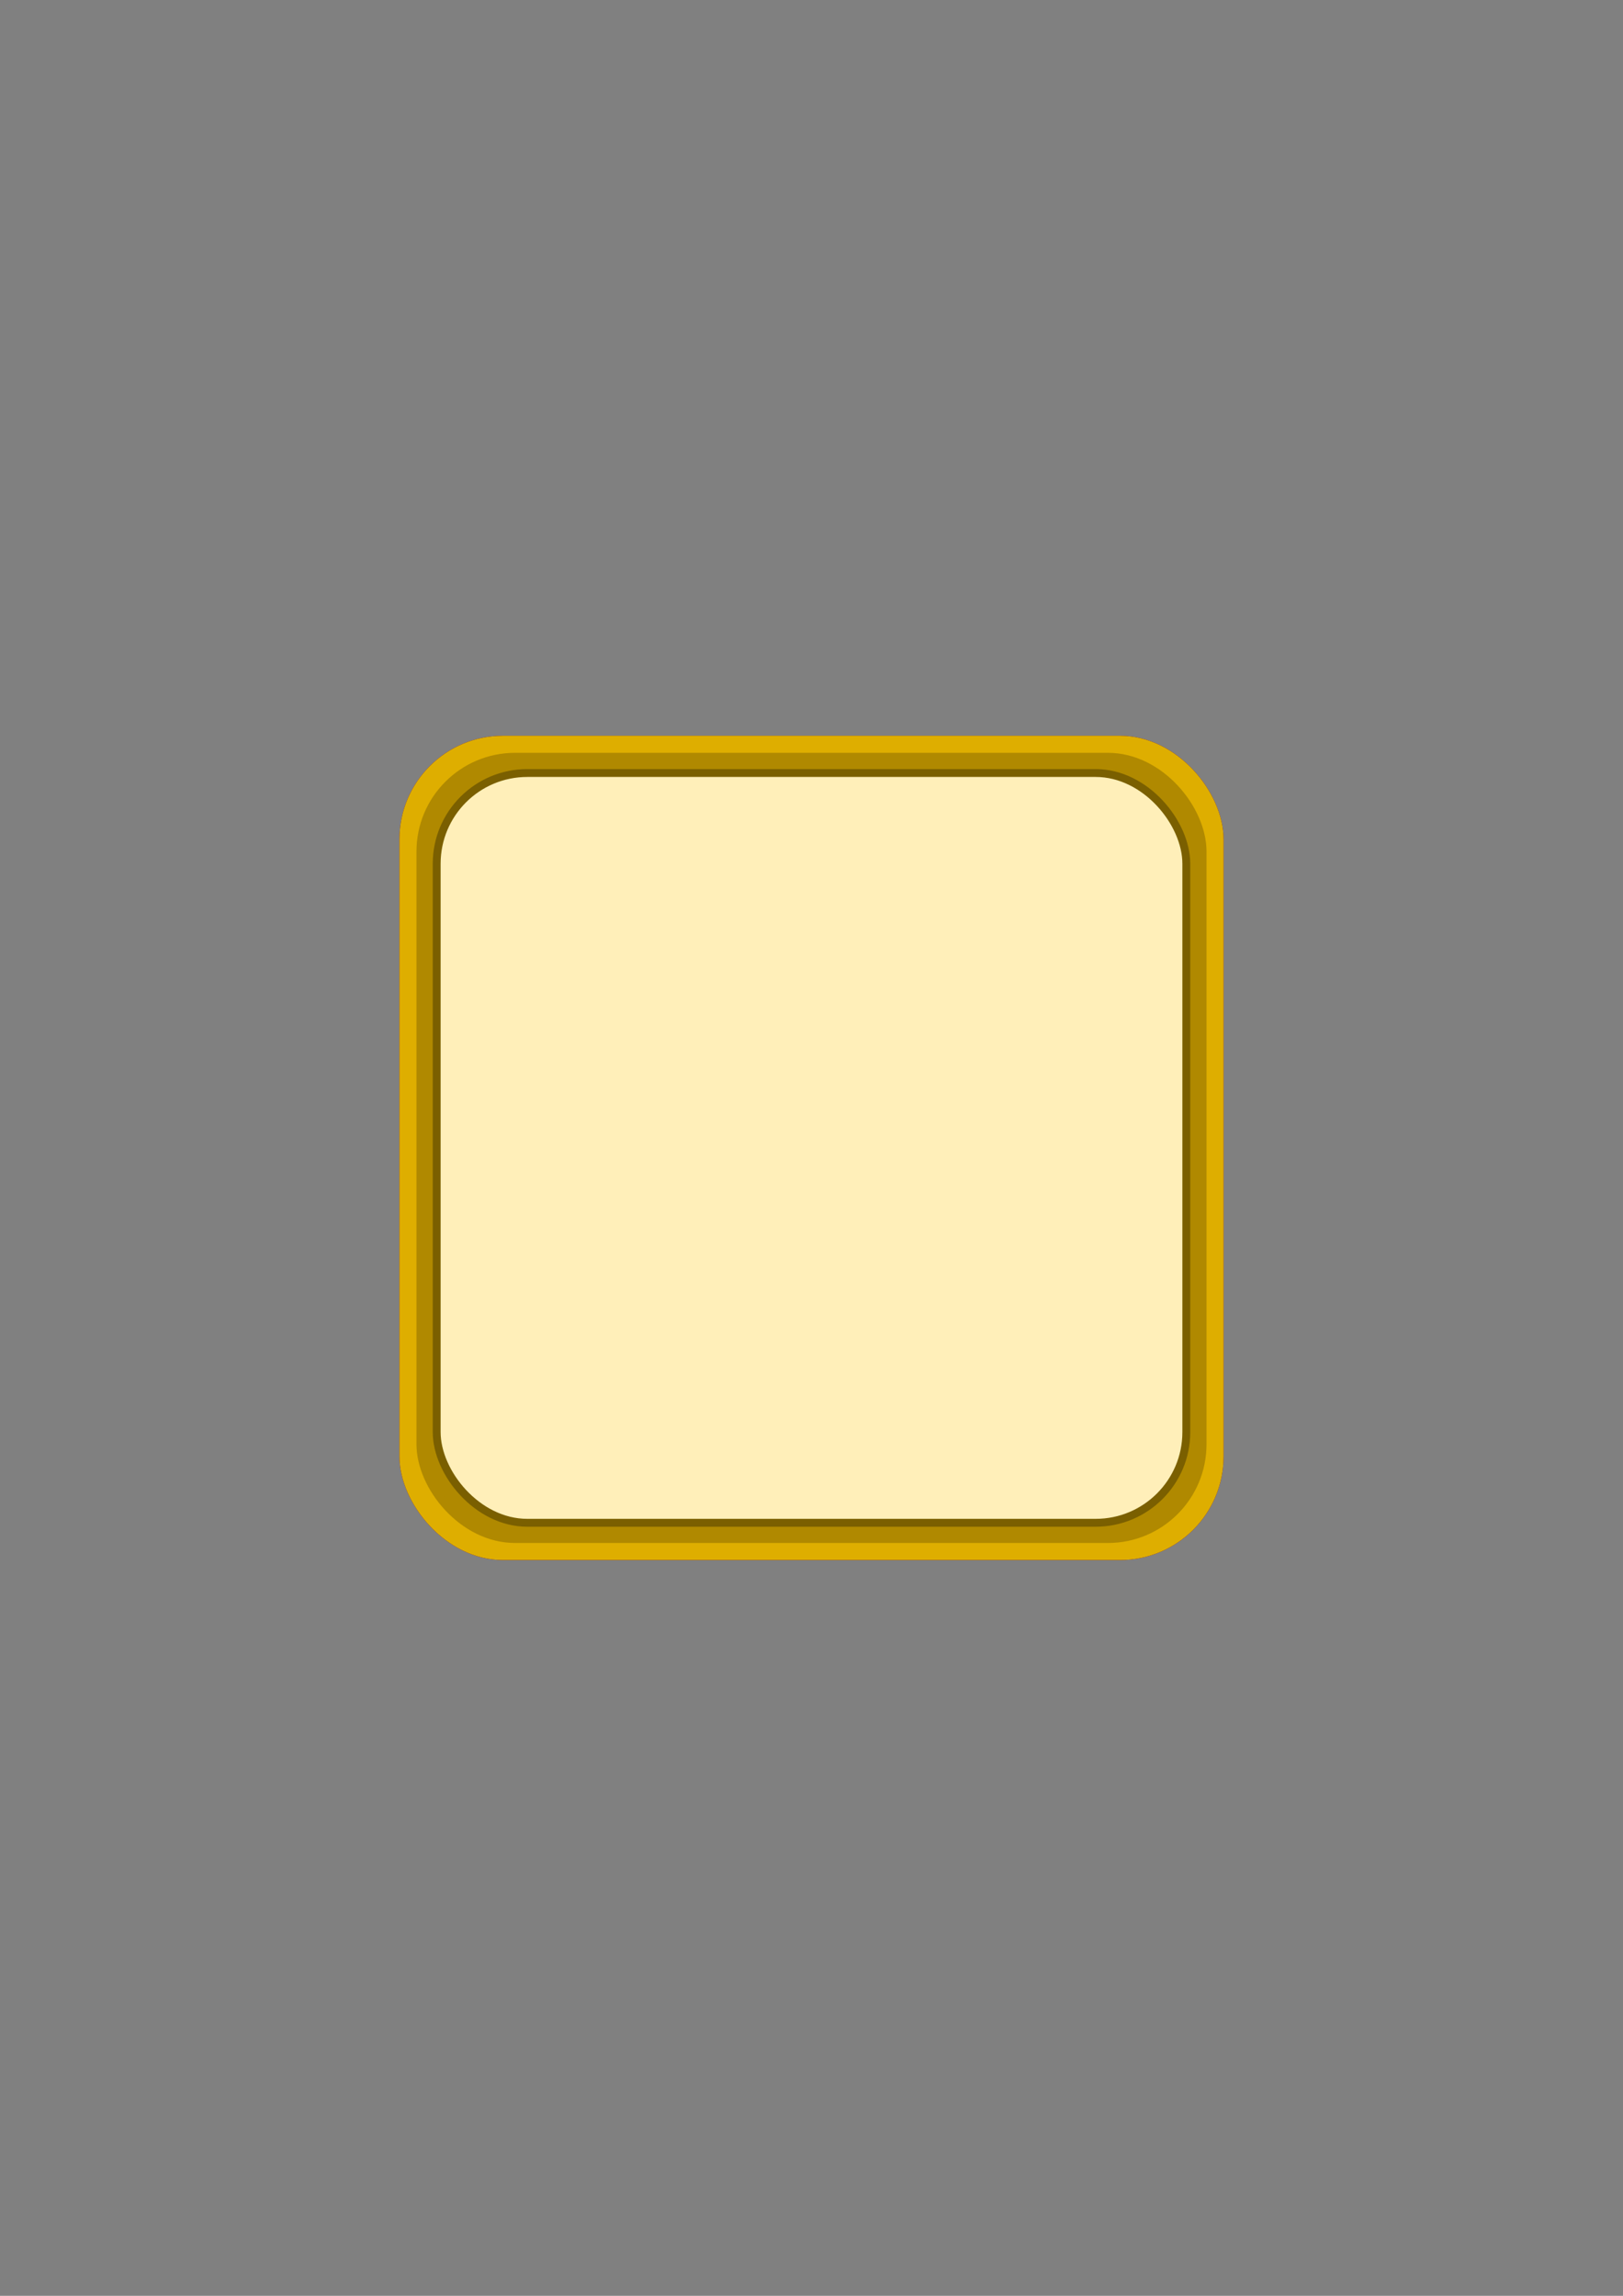 <?xml version="1.0" encoding="UTF-8" standalone="no"?>
<!-- Created with Inkscape (http://www.inkscape.org/) -->

<svg
   xmlns:dc="http://purl.org/dc/elements/1.1/"
   xmlns:cc="http://creativecommons.org/ns#"
   xmlns:rdf="http://www.w3.org/1999/02/22-rdf-syntax-ns#"
   xmlns:svg="http://www.w3.org/2000/svg"
   xmlns="http://www.w3.org/2000/svg"
   xmlns:sodipodi="http://sodipodi.sourceforge.net/DTD/sodipodi-0.dtd"
   xmlns:inkscape="http://www.inkscape.org/namespaces/inkscape"
   width="210mm"
   height="297mm"
   viewBox="0 0 210 297"
   version="1.1"
   id="svg8"
   inkscape:version="0.92.4 (5da689c313, 2019-01-14)"
   sodipodi:docname="Frame1.svg">
  <rect x="0" y="0" width="210" height="297" fill="#808080" stroke="none"/>
  <defs
     id="defs2" />
  <sodipodi:namedview
     id="base"
     pagecolor="#ffffff"
     bordercolor="#666666"
     borderopacity="1.0"
     inkscape:pageopacity="0.0"
     inkscape:pageshadow="2"
     inkscape:zoom="0.84482759"
     inkscape:cx="138.82154"
     inkscape:cy="435.46533"
     inkscape:document-units="mm"
     inkscape:current-layer="layer1"
     showgrid="false"
     showguides="false"
     inkscape:window-width="1920"
     inkscape:window-height="1009"
     inkscape:window-x="-8"
     inkscape:window-y="-8"
     inkscape:window-maximized="1" />
  <g
     inkscape:label="Layer 1"
     inkscape:groupmode="layer"
     id="layer1">
    <rect
       style="fill:none;fill-opacity:1;stroke:#800000;stroke-width:1.319;stroke-linecap:round;stroke-linejoin:round;stroke-miterlimit:4;stroke-dasharray:none;stroke-opacity:1"
       id="rect815"
       width="105.311"
       height="105.311"
       x="52.345"
       y="95.845"
       ry="12.732"
       inkscape:export-xdpi="57.348801"
       inkscape:export-ydpi="57.348801" />
    <rect
       style="fill:none;fill-opacity:1;stroke:none;stroke-width:0.12;stroke-linecap:round;stroke-linejoin:round;stroke-miterlimit:4;stroke-dasharray:none;stroke-opacity:1"
       id="rect817"
       width="113.383"
       height="113.383"
       x="48.308"
       y="91.808"
       ry="11.515"
       rx="0"
       inkscape:export-xdpi="57.348801"
       inkscape:export-ydpi="57.348801" />
    <rect
       ry="12.732"
       y="95.845"
       x="52.345"
       height="105.311"
       width="105.311"
       id="rect819"
       style="fill:#deae00;fill-opacity:1;stroke:#deae00;stroke-width:1.319;stroke-linecap:round;stroke-linejoin:round;stroke-miterlimit:4;stroke-dasharray:none;stroke-opacity:1"
       inkscape:export-xdpi="57.348801"
       inkscape:export-ydpi="57.348801" />
    <rect
       ry="12.23"
       y="97.92"
       x="54.42"
       height="101.159"
       width="101.159"
       id="rect819-5"
       style="fill:#b08900;fill-opacity:1;stroke:#b08900;stroke-width:1.063;stroke-linecap:round;stroke-linejoin:round;stroke-miterlimit:4;stroke-dasharray:none;stroke-opacity:1"
       inkscape:export-xdpi="57.348801"
       inkscape:export-ydpi="57.348801" />
    <rect
       ry="11.727"
       y="100.002"
       x="56.502"
       height="96.995"
       width="96.995"
       id="rect819-5-1"
       style="fill:#ffefb9;fill-opacity:1;stroke:#7a5f00;stroke-width:1.019;stroke-linecap:round;stroke-linejoin:round;stroke-miterlimit:4;stroke-dasharray:none;stroke-opacity:1"
       inkscape:export-xdpi="57.348801"
       inkscape:export-ydpi="57.348801" />
  </g>
</svg>
